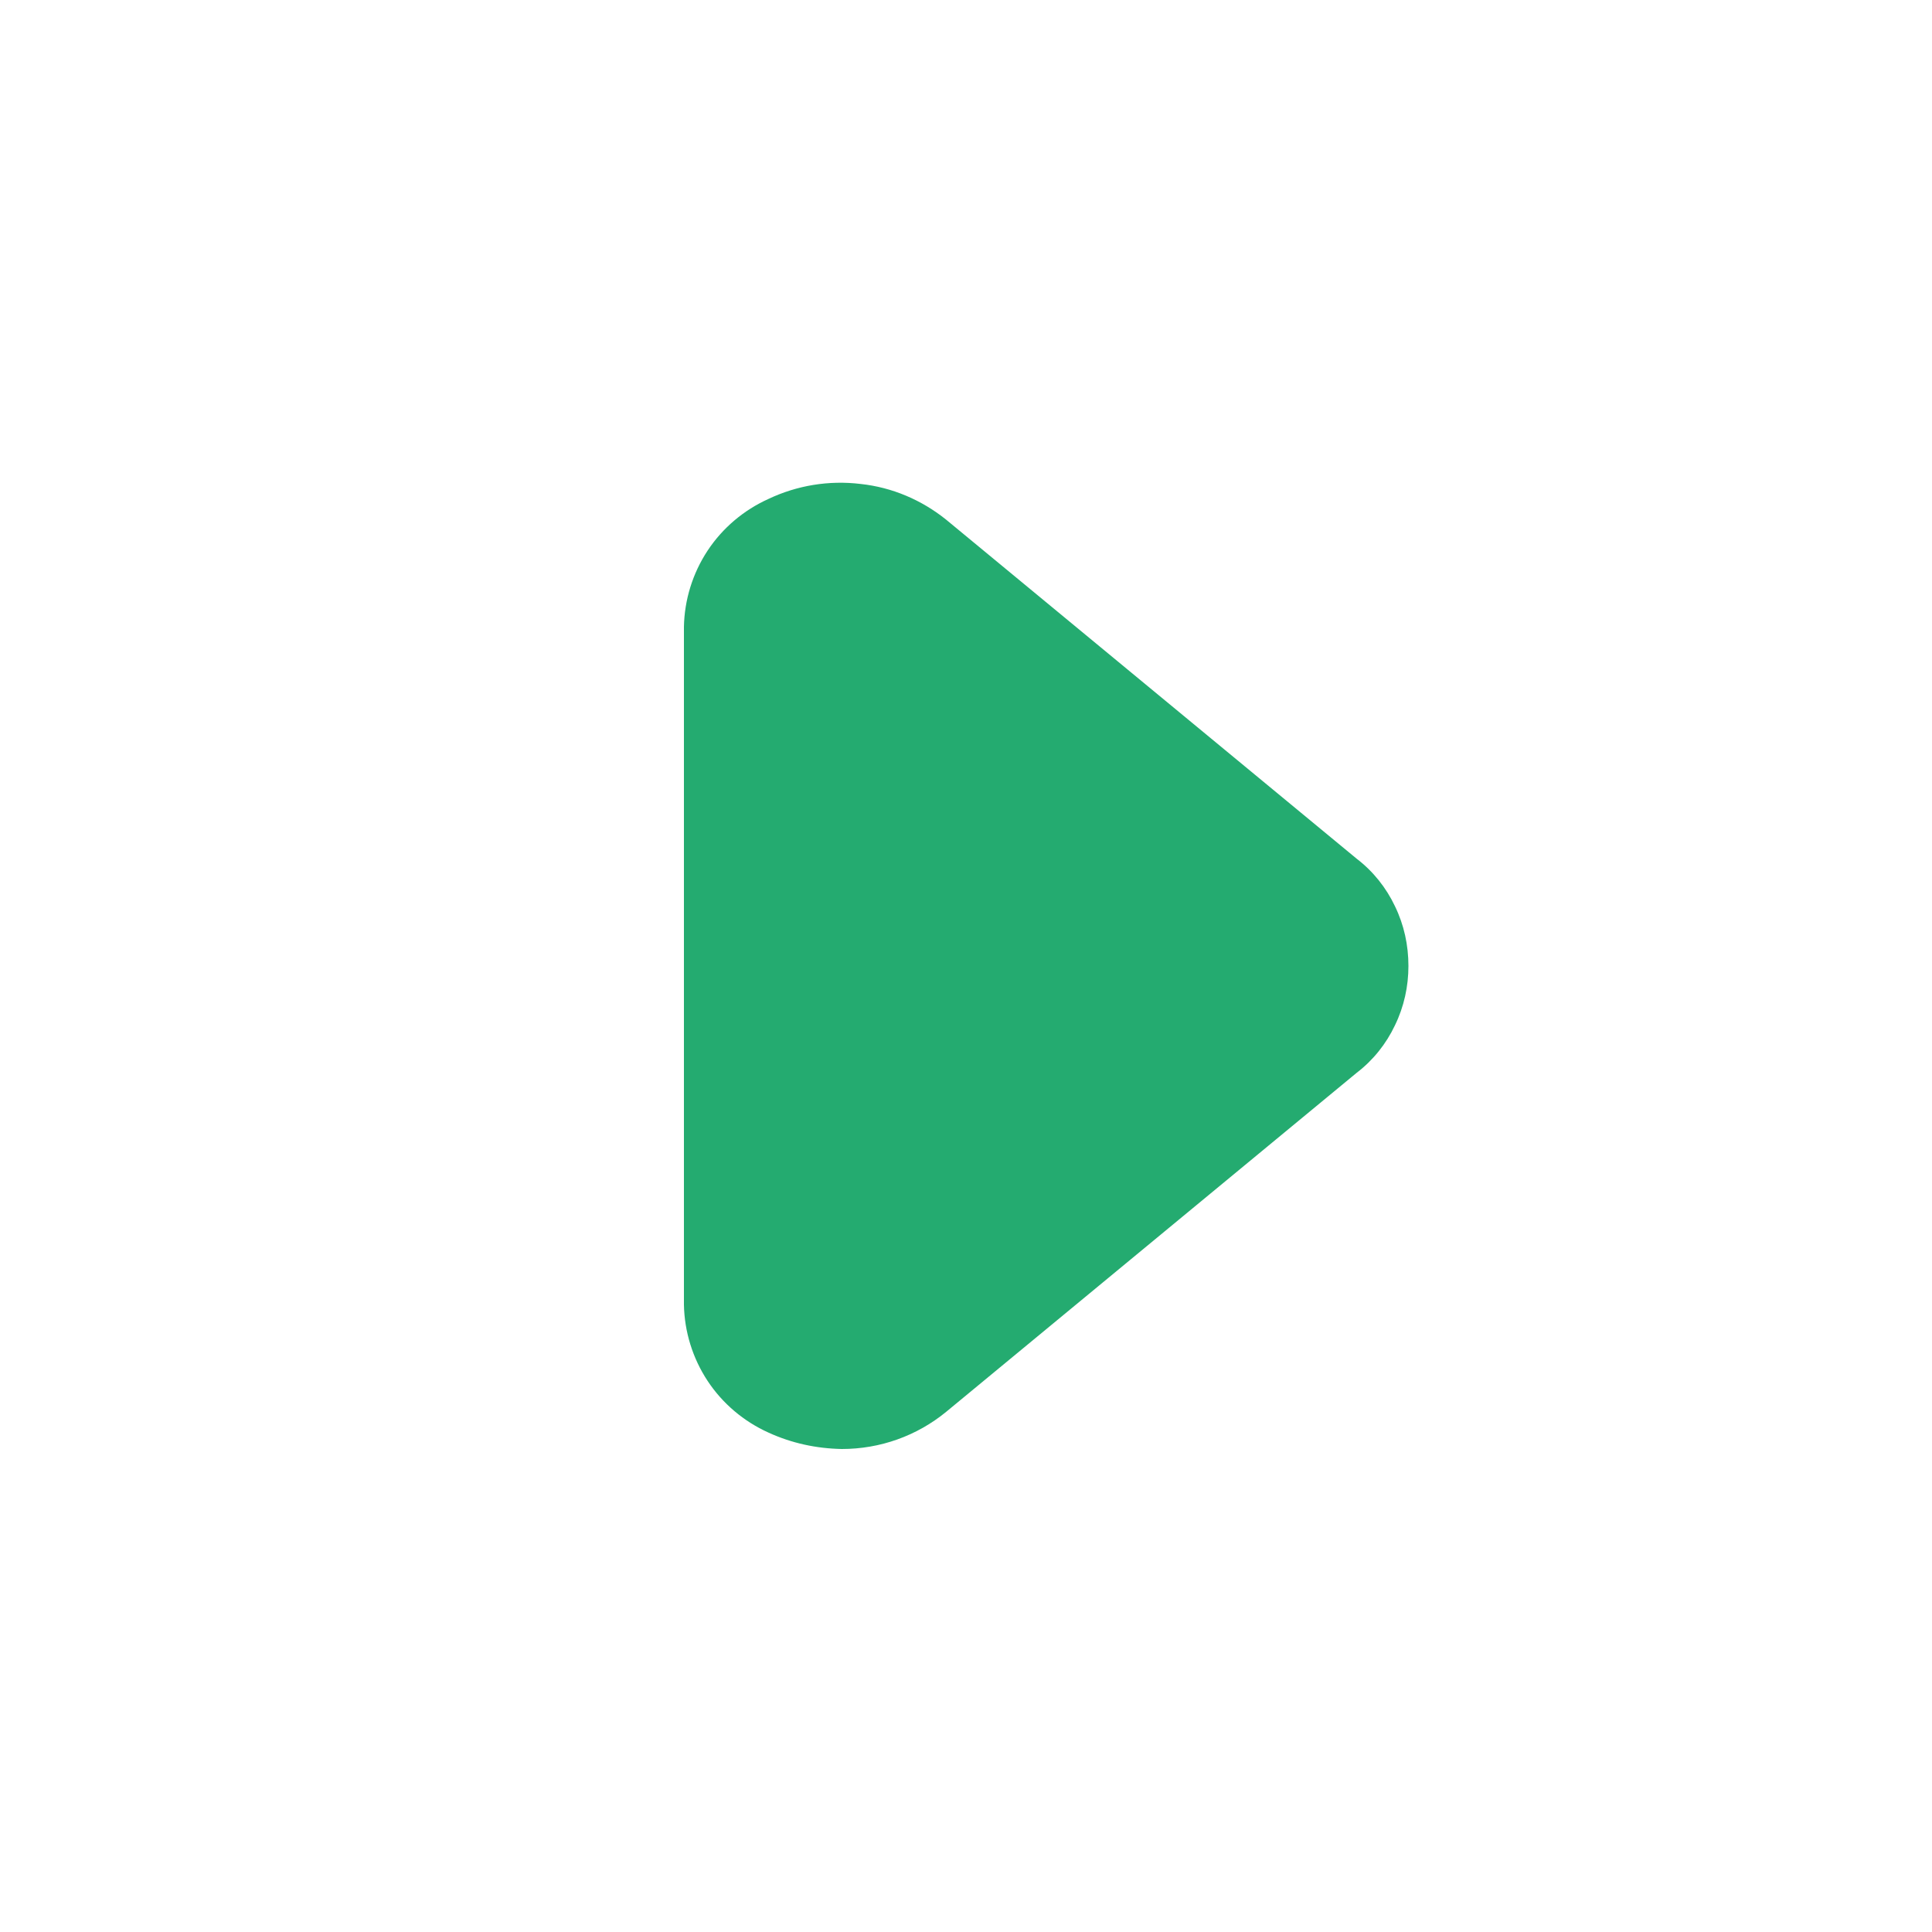 <svg width="40" height="40" viewBox="0 0 40 40" fill="none" xmlns="http://www.w3.org/2000/svg" xmlns:xlink="http://www.w3.org/1999/xlink">
	<desc>
			Created with Pixso.
	</desc>
	<defs/>
	<g opacity="0">
		<path id="Vector" d="M40 40L0 40L0 0L40 0L40 40Z" fill="#24AB70" fill-opacity="1" fill-rule="evenodd"/>
	</g>
	<path id="Vector" d="M17.43 30C16.9 29.99 16.39 29.88 15.91 29.66C15.4 29.43 14.96 29.06 14.65 28.59C14.34 28.12 14.17 27.57 14.16 27.01L14.16 12.98C14.17 12.42 14.34 11.87 14.65 11.4C14.96 10.93 15.4 10.56 15.91 10.33C16.5 10.05 17.16 9.94 17.82 10.02C18.47 10.09 19.08 10.35 19.59 10.76L28.09 17.78C28.43 18.04 28.7 18.38 28.88 18.76C29.07 19.15 29.16 19.57 29.16 20C29.16 20.42 29.07 20.84 28.88 21.23C28.7 21.61 28.43 21.95 28.09 22.21L19.59 29.23C18.98 29.73 18.22 30 17.43 30Z" fill="#24AB70" fill-opacity="1" fill-rule="nonzero"/>
</svg>
